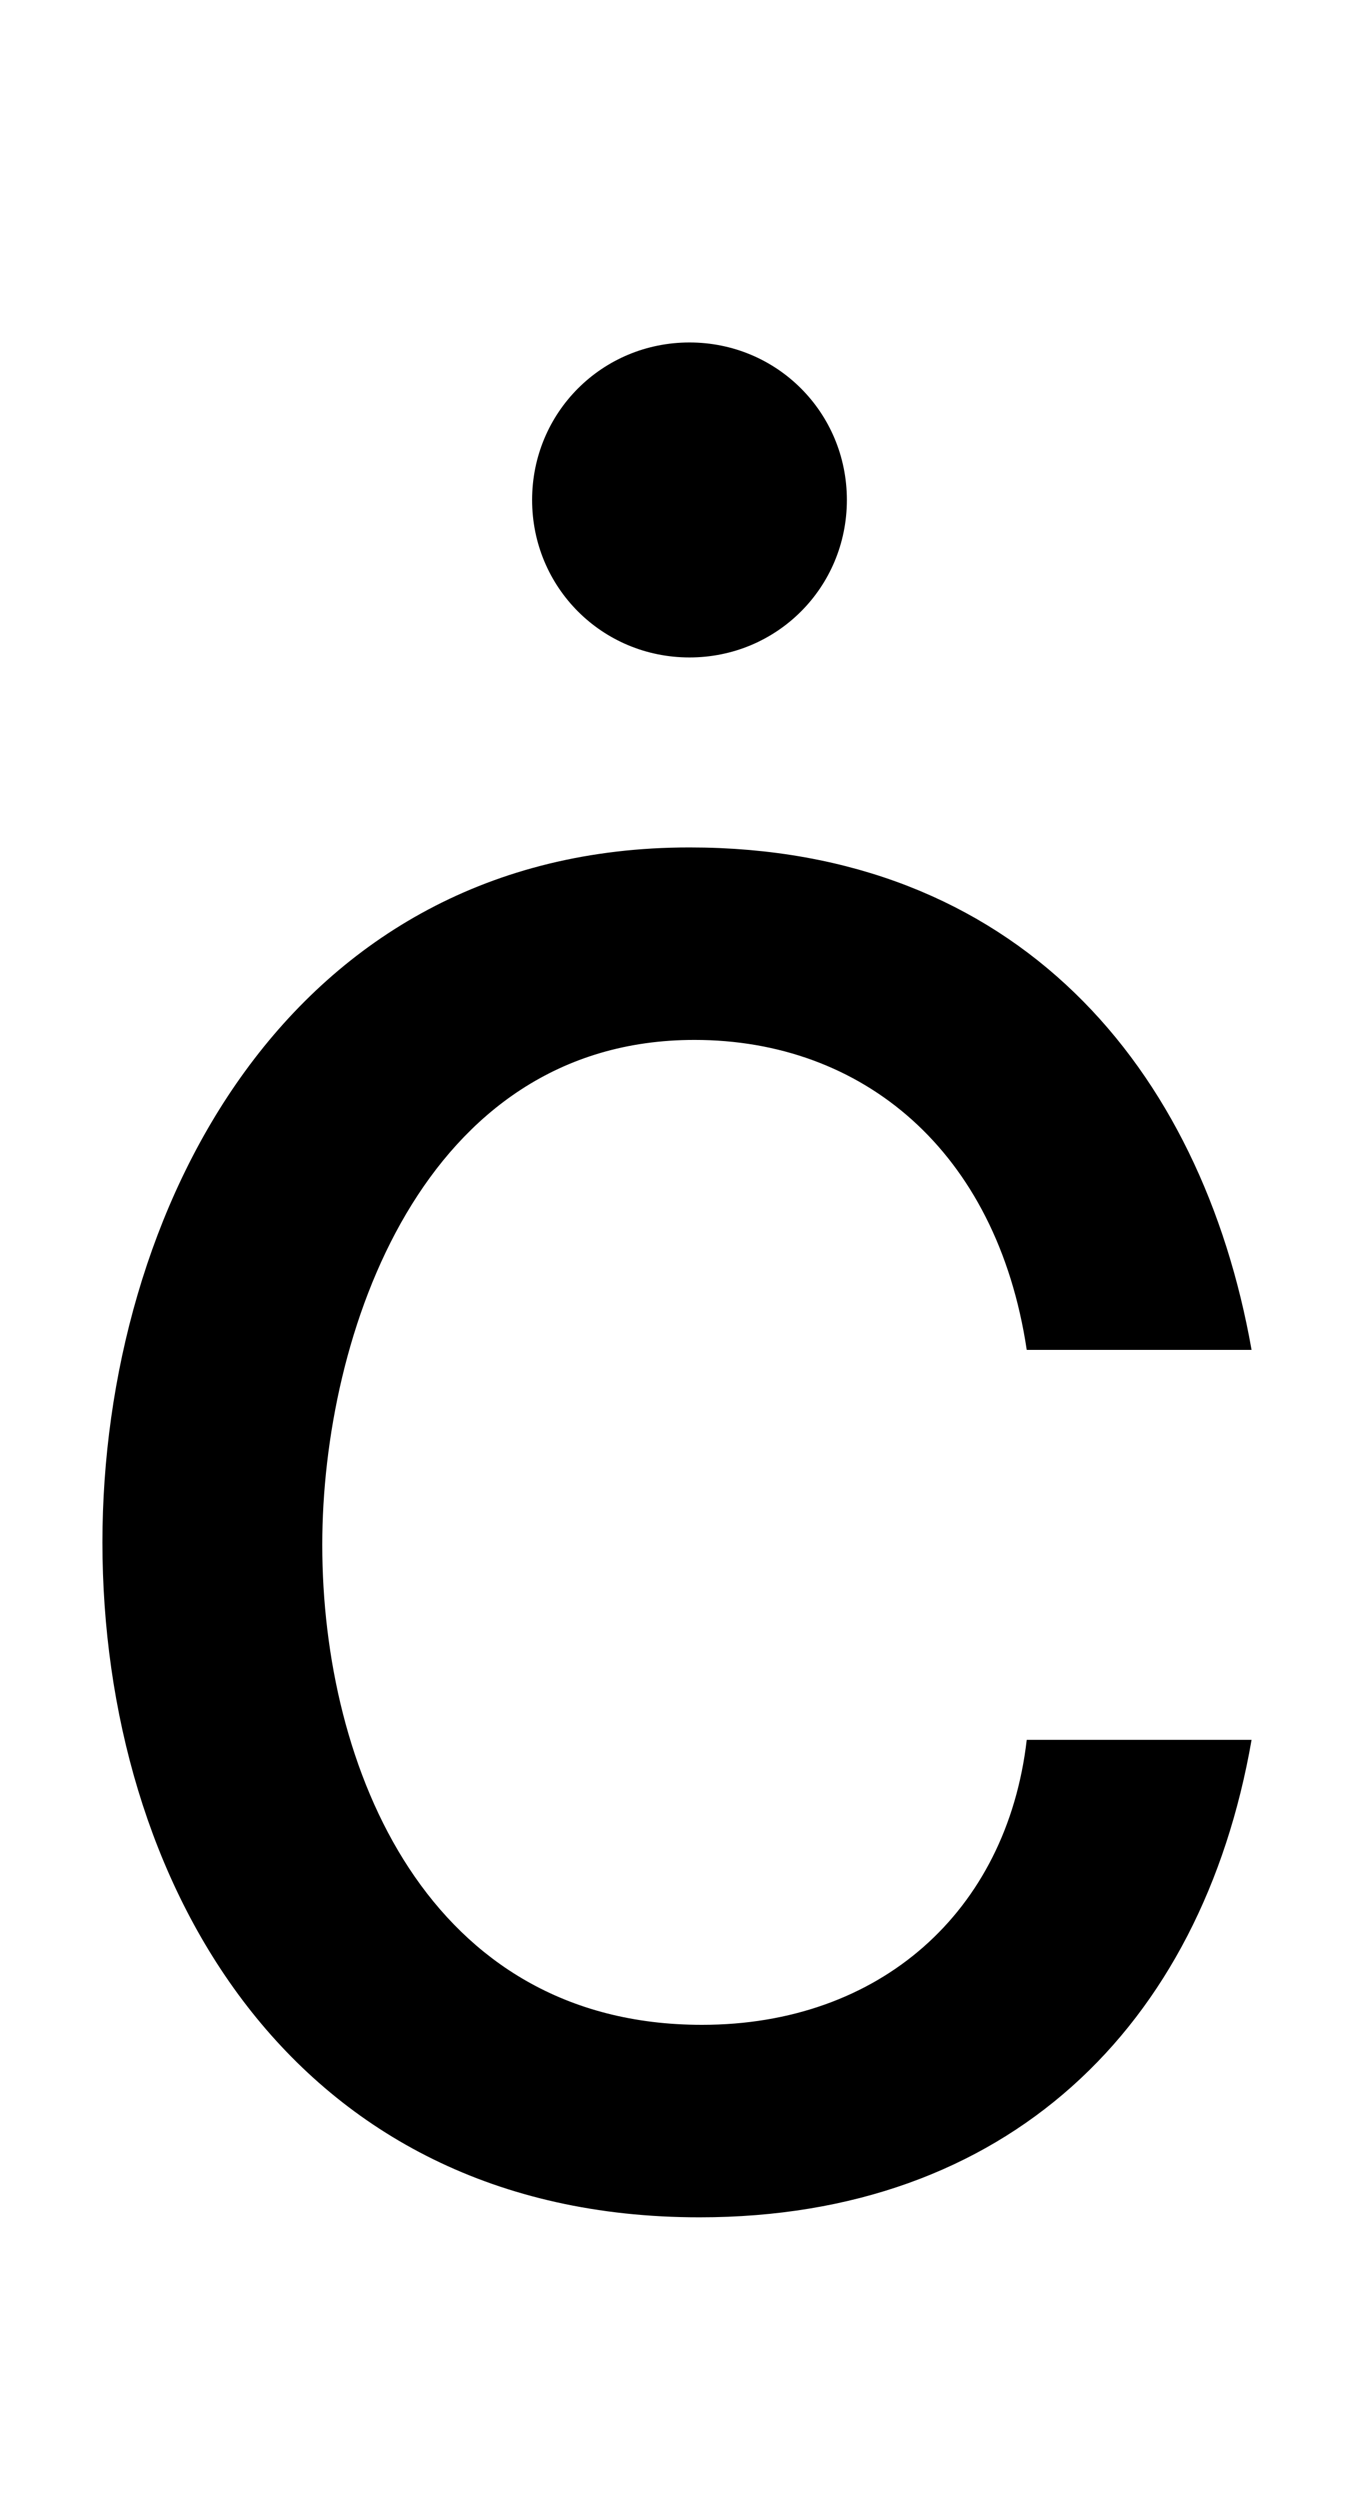 <svg xmlns="http://www.w3.org/2000/svg" width="540" height="1000"><path d="M278 464C345 464 399 420 411 340H501C481 453 407 541 276 541C115 541 41 395 41 263C41 128 116 -7 280 -7C403 -7 481 69 501 184H411C403 115 352 70 281 70C171 70 129 173 129 262C129 346 169 464 278 464ZM276 617C311 617 339 645 339 680C339 715 311 743 276 743C241 743 213 715 213 680C213 645 241 617 276 617Z" transform="translate(0, 880) scale(1,-1)" /></svg>
